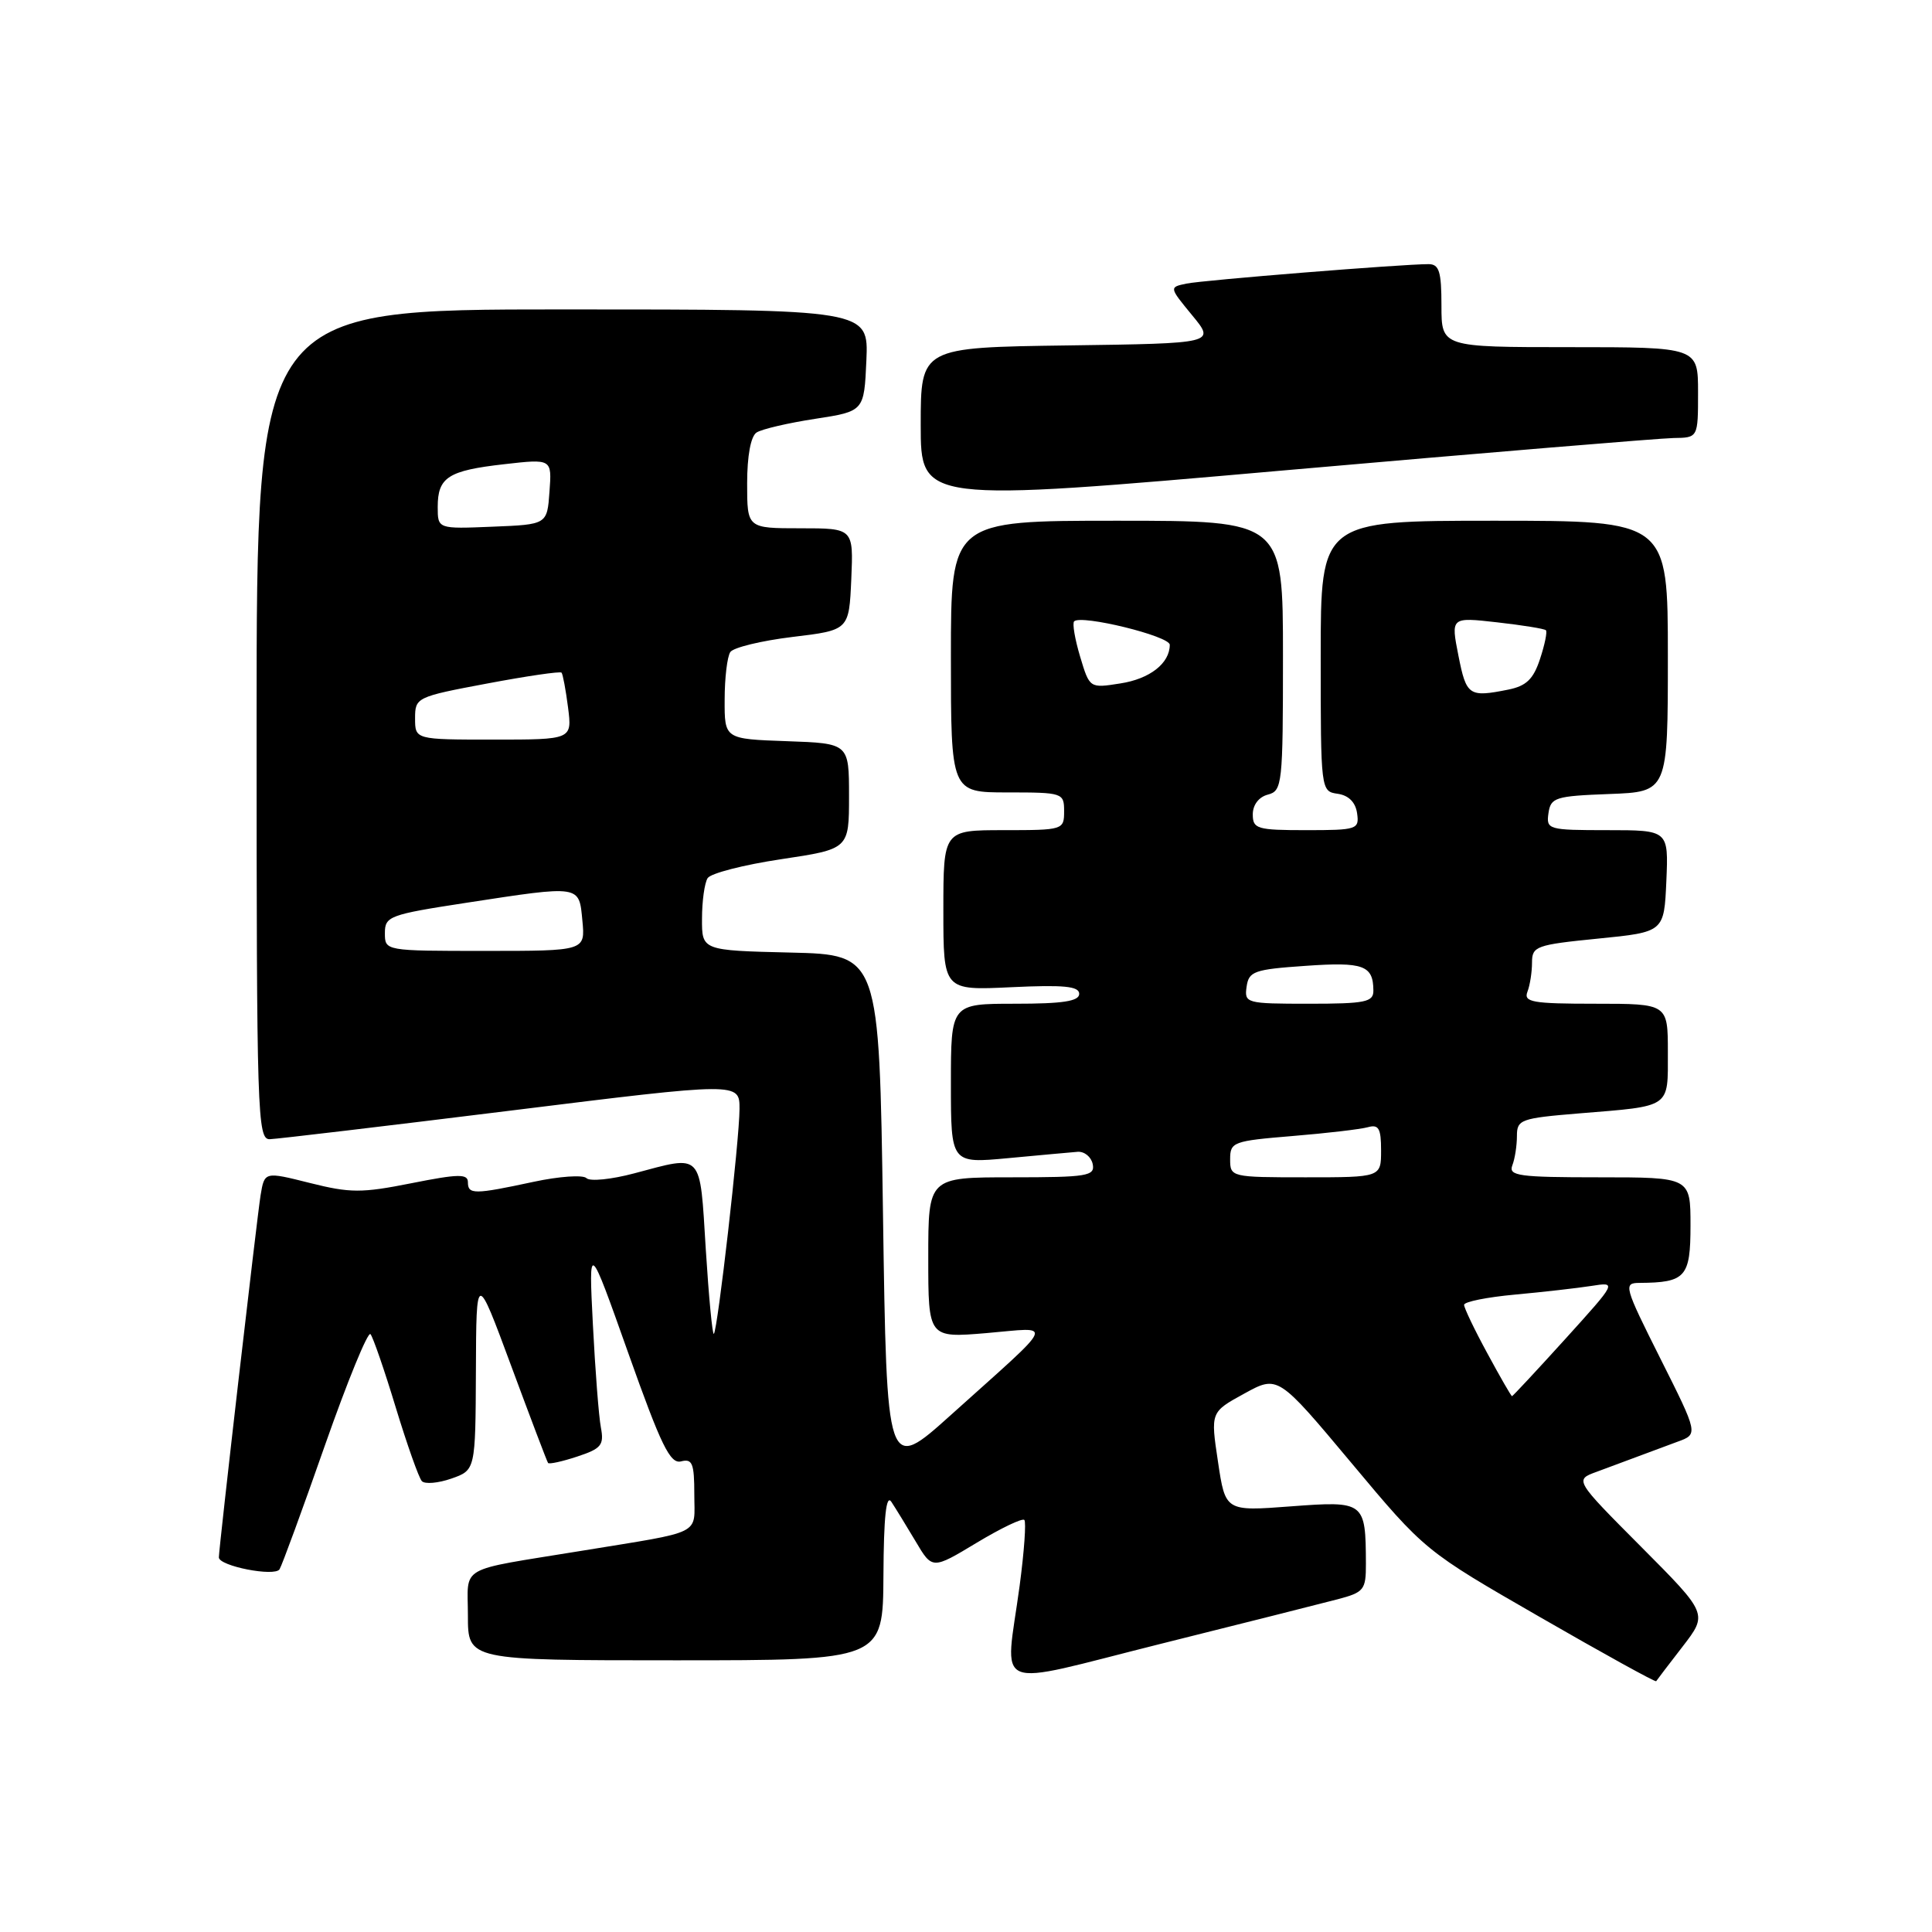 <?xml version="1.0" encoding="UTF-8" standalone="no"?>
<!DOCTYPE svg PUBLIC "-//W3C//DTD SVG 1.1//EN" "http://www.w3.org/Graphics/SVG/1.1/DTD/svg11.dtd" >
<svg xmlns="http://www.w3.org/2000/svg" xmlns:xlink="http://www.w3.org/1999/xlink" version="1.1" viewBox="0 0 256 256">
 <g >
 <path fill="currentColor"
d=" M 177.25 211.91 C 180.74 210.99 181.00 210.66 180.99 207.21 C 180.96 198.96 180.83 198.87 171.06 199.60 C 162.37 200.26 162.37 200.26 161.39 193.69 C 160.40 187.11 160.40 187.11 164.87 184.66 C 169.33 182.21 169.33 182.21 179.07 193.85 C 188.81 205.50 188.81 205.50 204.05 214.27 C 212.43 219.10 219.36 222.92 219.45 222.77 C 219.54 222.62 221.12 220.55 222.96 218.17 C 226.30 213.84 226.30 213.84 217.46 204.96 C 208.63 196.09 208.63 196.09 211.57 195.02 C 213.18 194.43 215.62 193.52 217.00 193.00 C 218.38 192.48 220.75 191.60 222.27 191.04 C 225.04 190.04 225.04 190.04 220.01 180.02 C 215.20 170.43 215.08 170.00 217.24 169.99 C 223.36 169.95 224.00 169.22 224.00 162.38 C 224.00 156.00 224.00 156.00 211.89 156.00 C 201.26 156.00 199.86 155.81 200.39 154.42 C 200.73 153.55 201.00 151.80 201.00 150.52 C 201.00 148.35 201.49 148.17 209.25 147.53 C 221.53 146.53 221.00 146.89 221.00 139.43 C 221.00 133.00 221.00 133.00 211.39 133.00 C 203.04 133.00 201.87 132.79 202.39 131.42 C 202.73 130.55 203.00 128.80 203.00 127.54 C 203.00 125.38 203.54 125.19 211.75 124.37 C 220.50 123.50 220.50 123.50 220.80 116.75 C 221.09 110.00 221.09 110.00 212.98 110.00 C 205.13 110.00 204.87 109.92 205.18 107.75 C 205.48 105.67 206.08 105.48 213.25 105.21 C 221.00 104.92 221.00 104.92 221.00 86.96 C 221.00 69.00 221.00 69.00 198.00 69.00 C 175.00 69.00 175.00 69.00 175.00 86.93 C 175.00 104.76 175.01 104.86 177.25 105.18 C 178.70 105.39 179.61 106.30 179.82 107.75 C 180.13 109.90 179.83 110.00 173.07 110.00 C 166.56 110.00 166.00 109.83 166.00 107.91 C 166.00 106.65 166.80 105.60 168.00 105.29 C 169.91 104.79 170.00 103.93 170.00 86.88 C 170.00 69.00 170.00 69.00 148.00 69.00 C 126.00 69.00 126.00 69.00 126.00 87.00 C 126.00 105.00 126.00 105.00 133.50 105.00 C 140.83 105.00 141.00 105.06 141.00 107.50 C 141.00 109.96 140.87 110.00 133.00 110.00 C 125.00 110.00 125.00 110.00 125.00 120.62 C 125.00 131.24 125.00 131.24 134.00 130.81 C 140.97 130.48 143.00 130.68 143.00 131.69 C 143.00 132.67 140.83 133.00 134.50 133.00 C 126.00 133.00 126.00 133.00 126.00 143.59 C 126.00 154.17 126.00 154.17 133.59 153.46 C 137.76 153.07 141.91 152.69 142.80 152.62 C 143.69 152.56 144.59 153.29 144.79 154.25 C 145.11 155.83 144.09 156.00 134.07 156.00 C 123.00 156.00 123.00 156.00 123.00 166.65 C 123.00 177.29 123.00 177.29 130.73 176.64 C 139.70 175.88 140.20 174.72 126.00 187.49 C 117.50 195.13 117.50 195.13 117.00 160.81 C 116.50 126.50 116.50 126.50 104.75 126.22 C 93.00 125.94 93.00 125.94 93.02 121.72 C 93.02 119.40 93.36 116.98 93.77 116.35 C 94.17 115.72 98.55 114.59 103.50 113.85 C 112.50 112.50 112.50 112.50 112.50 105.50 C 112.50 98.50 112.50 98.50 104.25 98.21 C 96.00 97.92 96.00 97.92 96.02 92.71 C 96.02 89.84 96.36 87.01 96.77 86.40 C 97.17 85.80 100.88 84.90 105.00 84.40 C 112.50 83.50 112.50 83.50 112.80 76.75 C 113.09 70.00 113.09 70.00 106.05 70.00 C 99.00 70.00 99.00 70.00 99.00 64.06 C 99.00 60.40 99.48 57.81 100.25 57.31 C 100.94 56.86 104.42 56.05 108.00 55.50 C 114.50 54.50 114.50 54.50 114.80 47.75 C 115.09 41.00 115.09 41.00 74.55 41.00 C 34.00 41.00 34.00 41.00 34.00 96.00 C 34.00 147.73 34.10 151.00 35.75 150.95 C 36.71 150.92 51.11 149.21 67.75 147.15 C 98.00 143.40 98.00 143.40 97.99 146.95 C 97.98 151.04 95.10 176.23 94.59 176.74 C 94.40 176.93 93.92 171.89 93.52 165.54 C 92.71 152.50 93.21 153.04 84.02 155.48 C 81.01 156.28 78.17 156.57 77.71 156.11 C 77.25 155.65 74.09 155.87 70.69 156.60 C 62.82 158.29 62.00 158.29 62.00 156.65 C 62.00 155.52 60.75 155.54 54.53 156.78 C 47.90 158.10 46.40 158.09 41.06 156.75 C 35.05 155.24 35.05 155.24 34.53 158.37 C 34.06 161.27 29.00 205.15 29.00 206.36 C 29.00 207.51 36.40 208.96 37.04 207.94 C 37.38 207.38 40.09 199.99 43.06 191.50 C 46.04 183.01 48.75 176.39 49.09 176.78 C 49.43 177.18 50.94 181.55 52.44 186.50 C 53.95 191.45 55.50 195.84 55.90 196.26 C 56.30 196.68 58.06 196.53 59.81 195.92 C 63.00 194.80 63.00 194.80 63.06 181.65 C 63.11 168.50 63.11 168.50 67.74 181.00 C 70.29 187.88 72.48 193.66 72.62 193.85 C 72.75 194.04 74.50 193.66 76.49 193.00 C 79.68 191.95 80.06 191.48 79.62 189.15 C 79.34 187.69 78.87 181.55 78.56 175.50 C 78.00 164.50 78.00 164.50 83.25 179.29 C 87.61 191.57 88.80 194.01 90.25 193.64 C 91.74 193.25 92.00 193.91 92.00 198.01 C 92.00 203.52 93.39 202.82 77.00 205.50 C 60.41 208.21 62.00 207.30 62.00 214.08 C 62.00 220.00 62.00 220.00 89.50 220.00 C 117.00 220.00 117.00 220.00 117.06 208.75 C 117.10 200.96 117.42 197.96 118.11 199.00 C 118.65 199.82 120.10 202.18 121.32 204.23 C 123.53 207.97 123.53 207.97 129.39 204.44 C 132.61 202.50 135.46 201.13 135.73 201.40 C 135.99 201.66 135.71 205.58 135.11 210.10 C 133.18 224.44 130.97 223.53 153.75 217.83 C 164.61 215.12 175.19 212.45 177.25 211.91 Z  M 221.75 58.04 C 225.00 58.00 225.00 58.00 225.00 52.00 C 225.00 46.00 225.00 46.00 208.00 46.00 C 191.00 46.00 191.00 46.00 191.00 40.50 C 191.00 35.97 190.70 35.00 189.28 35.00 C 185.76 35.00 159.41 37.12 157.20 37.58 C 154.91 38.06 154.91 38.06 157.97 41.78 C 161.04 45.50 161.04 45.50 141.52 45.77 C 122.00 46.04 122.00 46.04 122.00 56.30 C 122.00 66.56 122.00 66.56 170.25 62.32 C 196.79 59.99 219.96 58.07 221.75 58.04 Z  M 197.08 179.32 C 195.38 176.20 194.00 173.31 194.00 172.90 C 194.00 172.49 197.04 171.88 200.75 171.54 C 204.46 171.20 209.02 170.68 210.88 170.39 C 214.25 169.86 214.25 169.86 207.40 177.43 C 203.63 181.59 200.45 185.00 200.35 185.00 C 200.24 185.00 198.77 182.45 197.08 179.32 Z  M 163.00 153.60 C 163.00 151.32 163.40 151.18 171.25 150.53 C 175.79 150.16 180.29 149.63 181.25 149.36 C 182.68 148.96 183.00 149.51 183.00 152.43 C 183.00 156.00 183.00 156.00 173.00 156.00 C 163.12 156.00 163.00 155.97 163.00 153.60 Z  M 165.18 130.75 C 165.47 128.70 166.17 128.45 173.00 127.98 C 180.66 127.44 181.96 127.91 181.98 131.25 C 182.00 132.78 180.93 133.00 173.43 133.00 C 165.12 133.00 164.87 132.93 165.18 130.75 Z  M 51.00 123.64 C 51.00 121.41 51.58 121.19 61.75 119.63 C 77.04 117.29 76.72 117.24 77.17 122.00 C 77.55 126.00 77.55 126.00 64.28 126.00 C 51.00 126.00 51.00 126.00 51.00 123.64 Z  M 55.00 95.18 C 55.00 92.42 55.17 92.33 64.55 90.57 C 69.80 89.58 74.24 88.93 74.41 89.13 C 74.58 89.34 74.97 91.41 75.27 93.75 C 75.81 98.00 75.81 98.00 65.40 98.00 C 55.00 98.00 55.00 98.00 55.00 95.18 Z  M 193.25 86.88 C 192.24 81.77 192.24 81.77 198.36 82.46 C 201.73 82.84 204.65 83.31 204.84 83.51 C 205.04 83.71 204.69 85.42 204.06 87.32 C 203.18 90.00 202.24 90.90 199.84 91.38 C 194.64 92.42 194.30 92.19 193.25 86.88 Z  M 143.12 87.00 C 142.43 84.69 142.07 82.59 142.33 82.33 C 143.26 81.41 155.00 84.28 155.00 85.44 C 155.00 87.89 152.36 89.96 148.44 90.56 C 144.38 91.20 144.38 91.20 143.12 87.00 Z  M 58.00 67.17 C 58.00 63.24 59.38 62.35 66.81 61.51 C 73.13 60.79 73.13 60.79 72.81 65.14 C 72.50 69.50 72.50 69.50 65.25 69.79 C 58.00 70.09 58.00 70.09 58.00 67.17 Z "/>
</g>
</svg>
